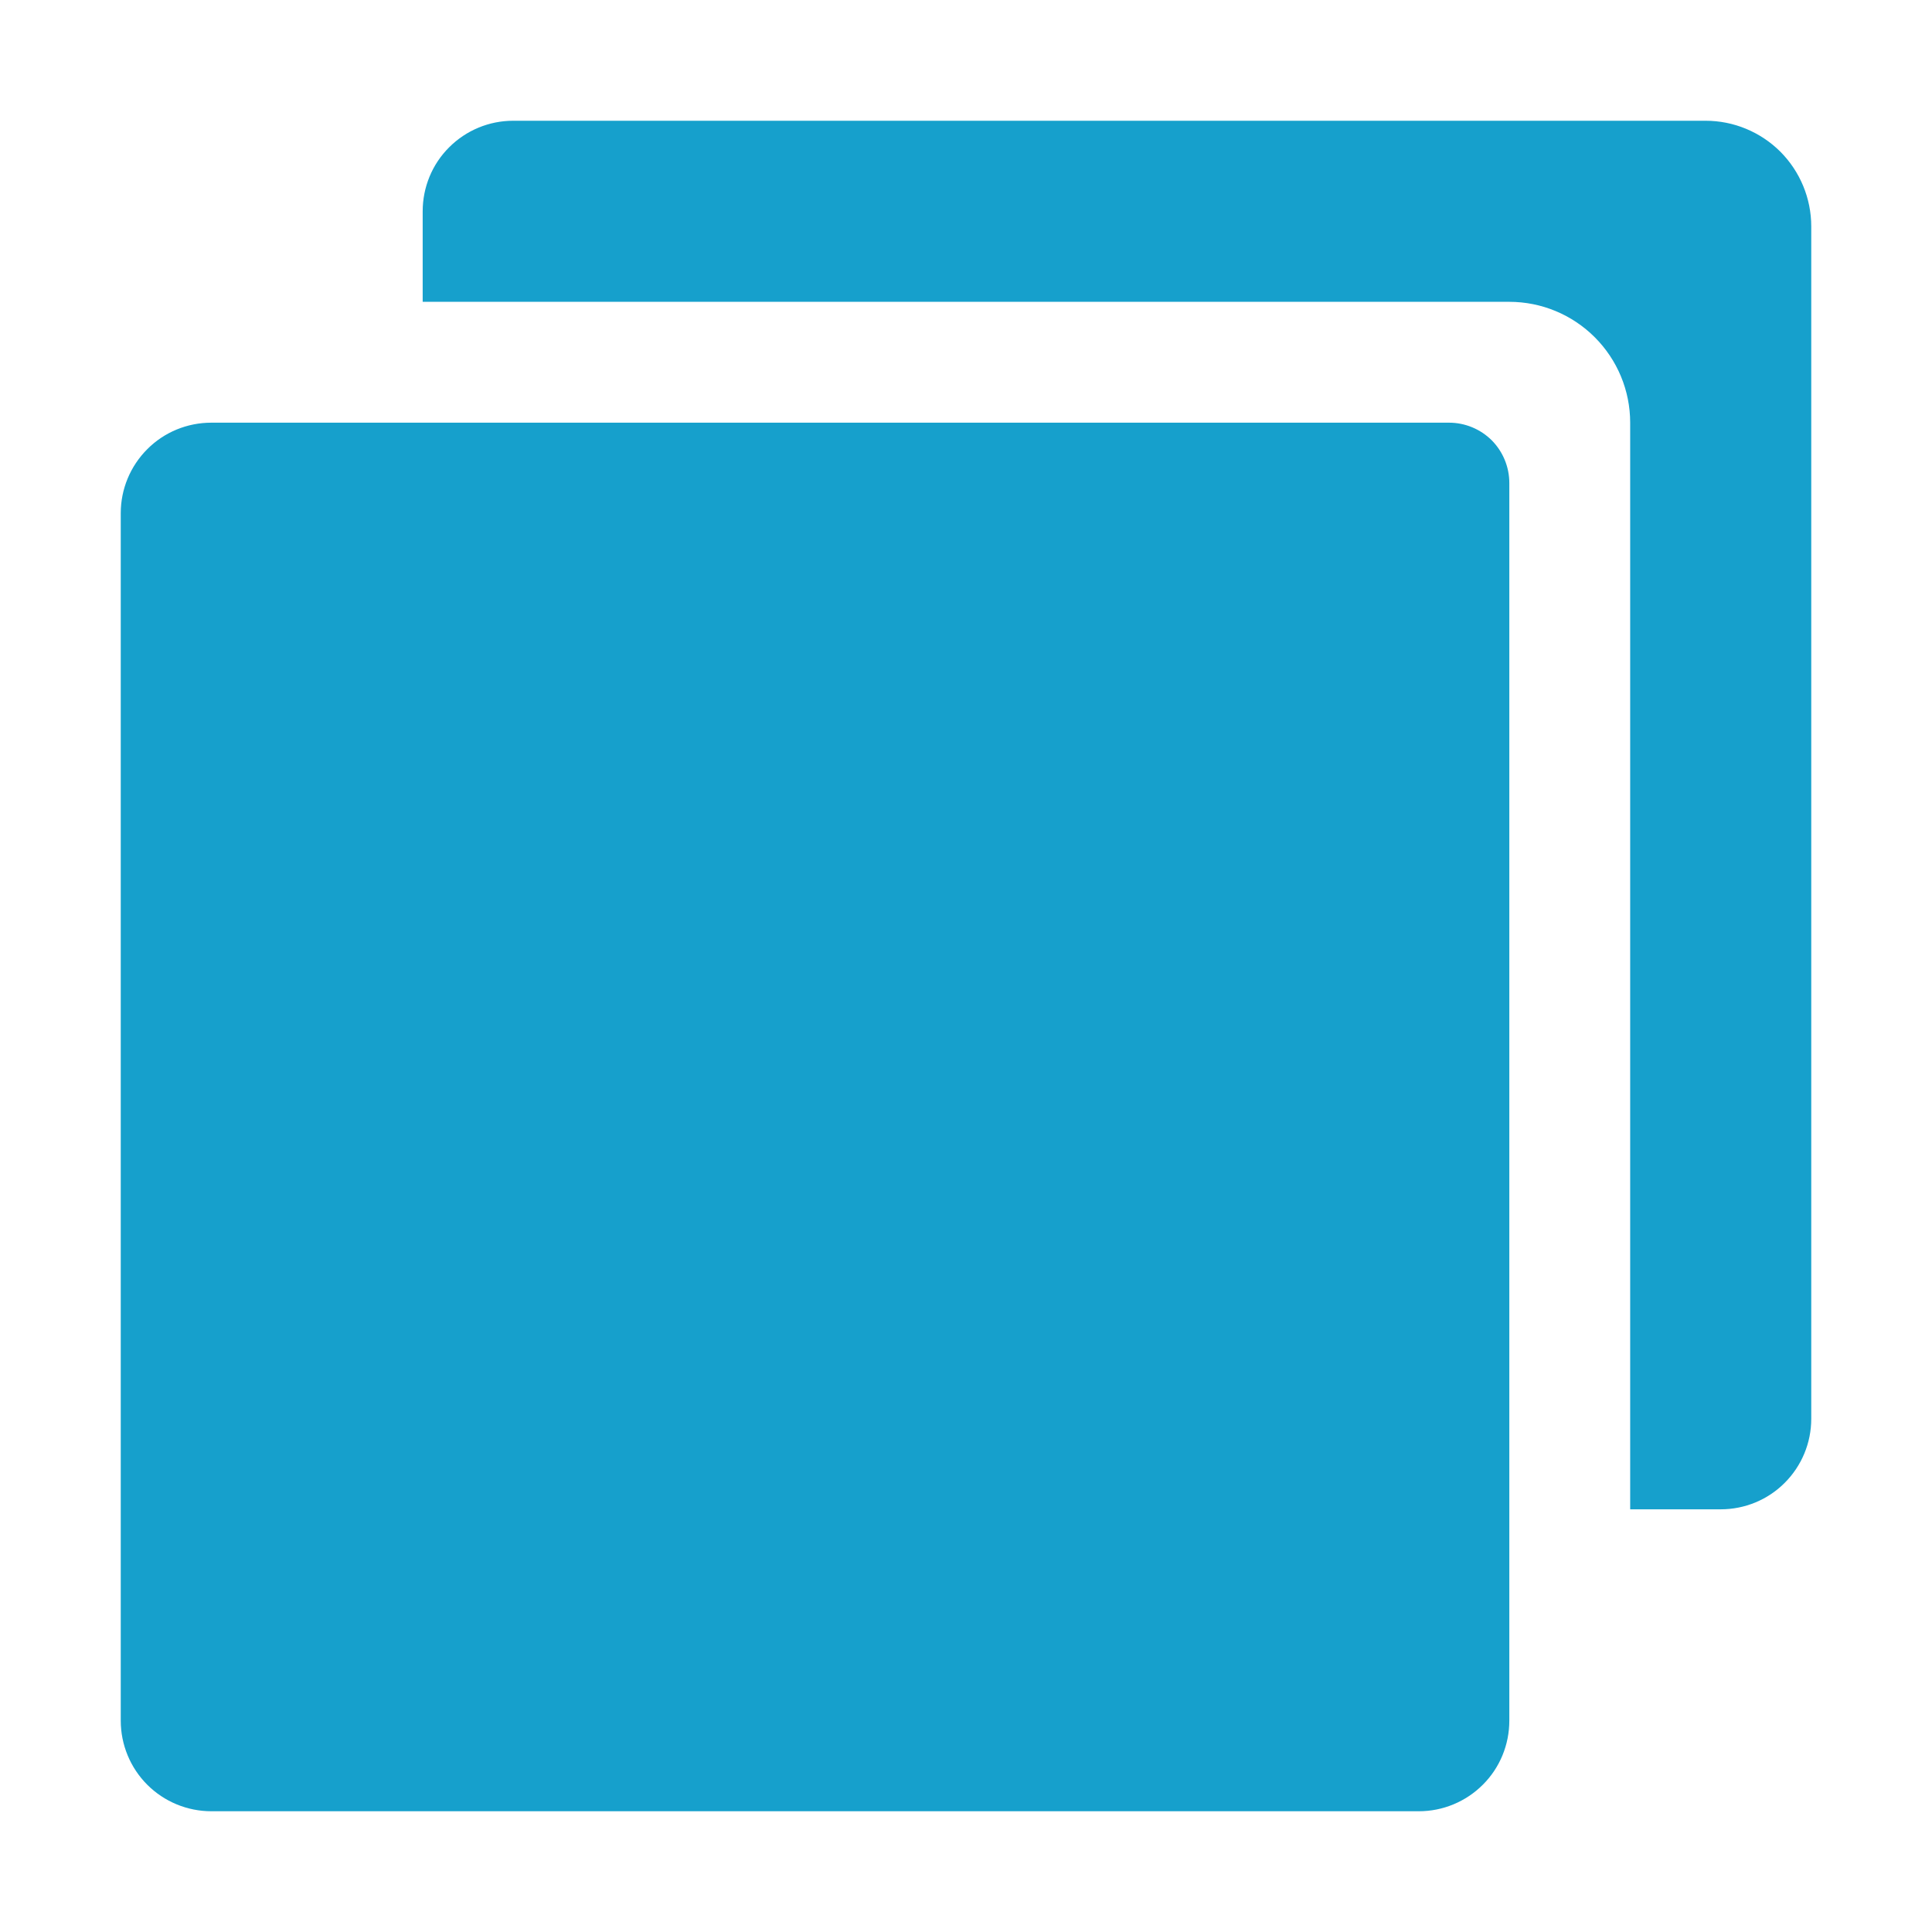 <svg width="18" height="18" viewBox="0 0 18 18" fill="none" xmlns="http://www.w3.org/2000/svg">
<path d="M1.969 16.875H13.219C13.443 16.875 13.657 16.786 13.815 16.628C13.974 16.47 14.062 16.255 14.062 16.031V4.5C14.062 4.351 14.003 4.208 13.898 4.102C13.792 3.997 13.649 3.938 13.5 3.938H1.969C1.745 3.938 1.53 4.026 1.372 4.185C1.214 4.343 1.125 4.557 1.125 4.781V16.031C1.125 16.255 1.214 16.47 1.372 16.628C1.53 16.786 1.745 16.875 1.969 16.875Z" fill="#16A0CC"/>
<path d="M14.062 2.812H3.938V1.969C3.938 1.745 4.026 1.53 4.185 1.372C4.343 1.214 4.557 1.125 4.781 1.125H15.891C16.152 1.125 16.402 1.229 16.587 1.413C16.771 1.598 16.875 1.848 16.875 2.109V13.219C16.875 13.443 16.786 13.657 16.628 13.815C16.47 13.974 16.255 14.062 16.031 14.062H15.188V3.938C15.188 3.639 15.069 3.353 14.858 3.142C14.647 2.931 14.361 2.812 14.062 2.812Z" fill="#16A0CC"/>
</svg>
